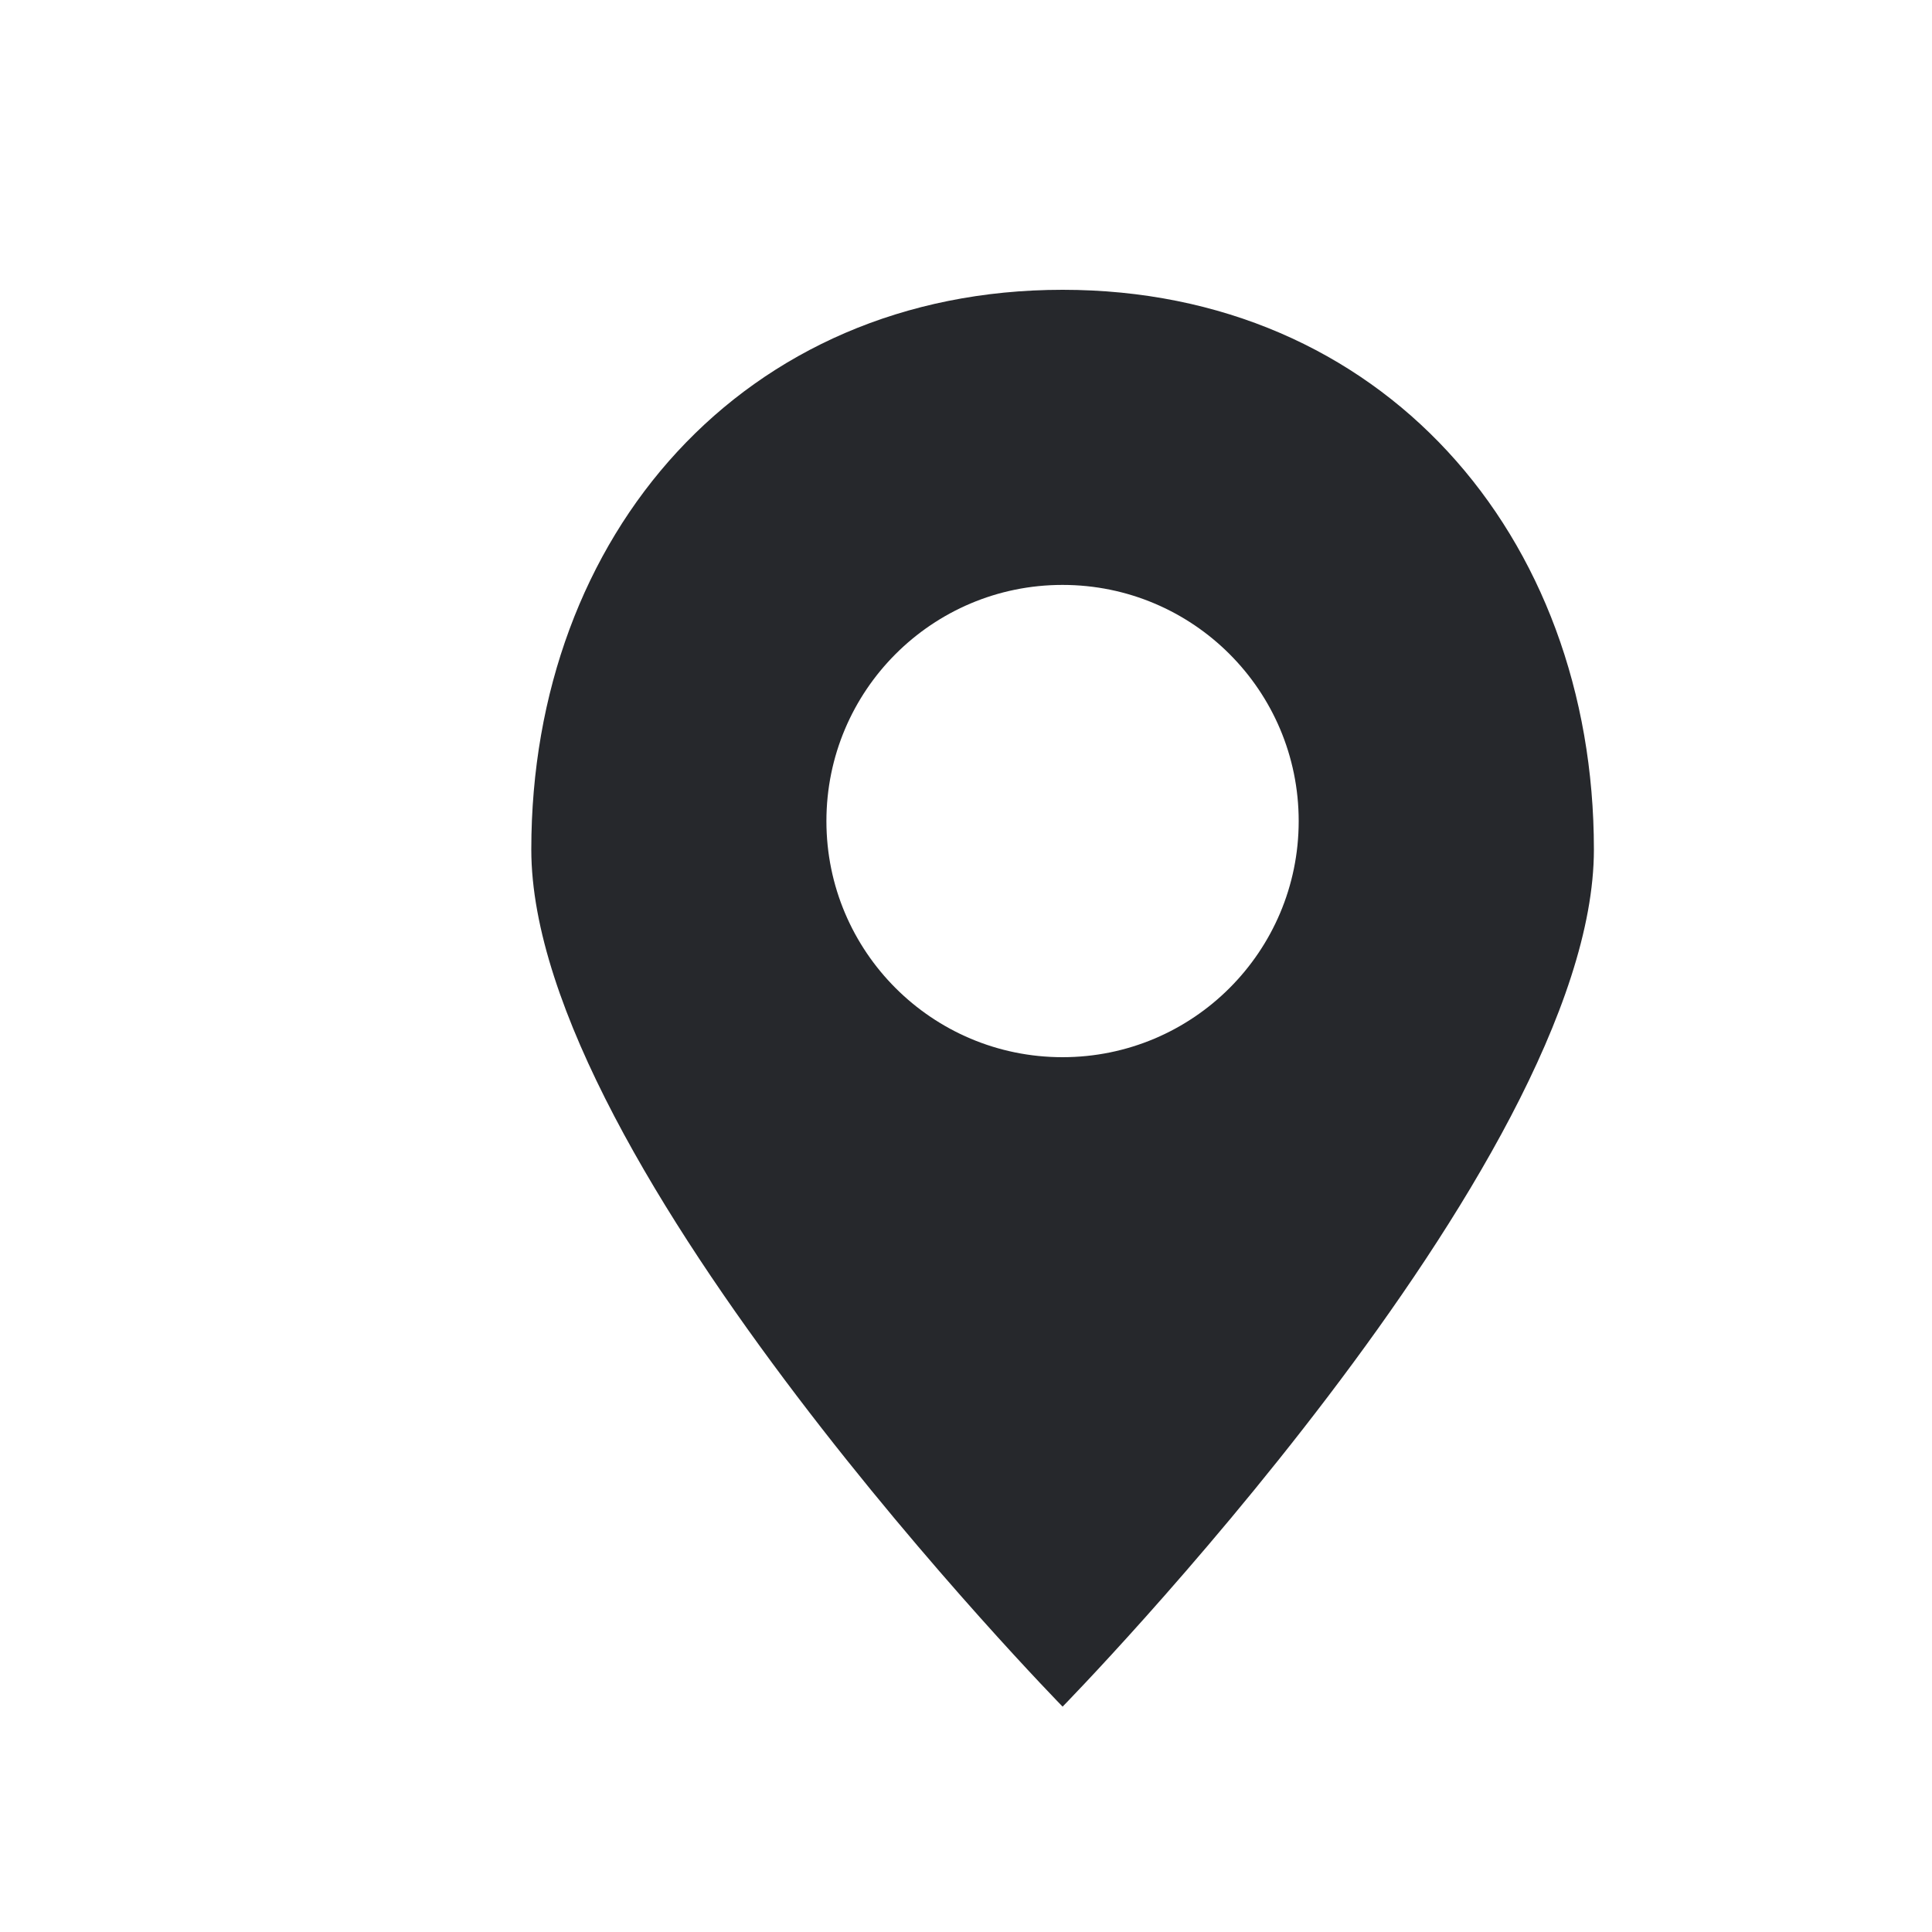 <svg width="20" height="20" viewBox="0 0 20 20" fill="none" xmlns="http://www.w3.org/2000/svg">
<g id="visual icon/20/location">
<g id="visual icon/40/">
<path id="Subtract" fill-rule="evenodd" clip-rule="evenodd" d="M11 17.667C11 17.667 16.5 12.053 16.5 8.794C16.5 5.535 14.3 3 11 3C7.7 3 5.5 5.535 5.5 8.794C5.5 12.053 11 17.667 11 17.667ZM10.999 10.944C12.35 10.944 13.444 9.85 13.444 8.5C13.444 7.149 12.35 6.055 10.999 6.055C9.649 6.055 8.555 7.149 8.555 8.5C8.555 9.85 9.649 10.944 10.999 10.944Z" fill="#26282C"/>
</g>
</g>
</svg>
